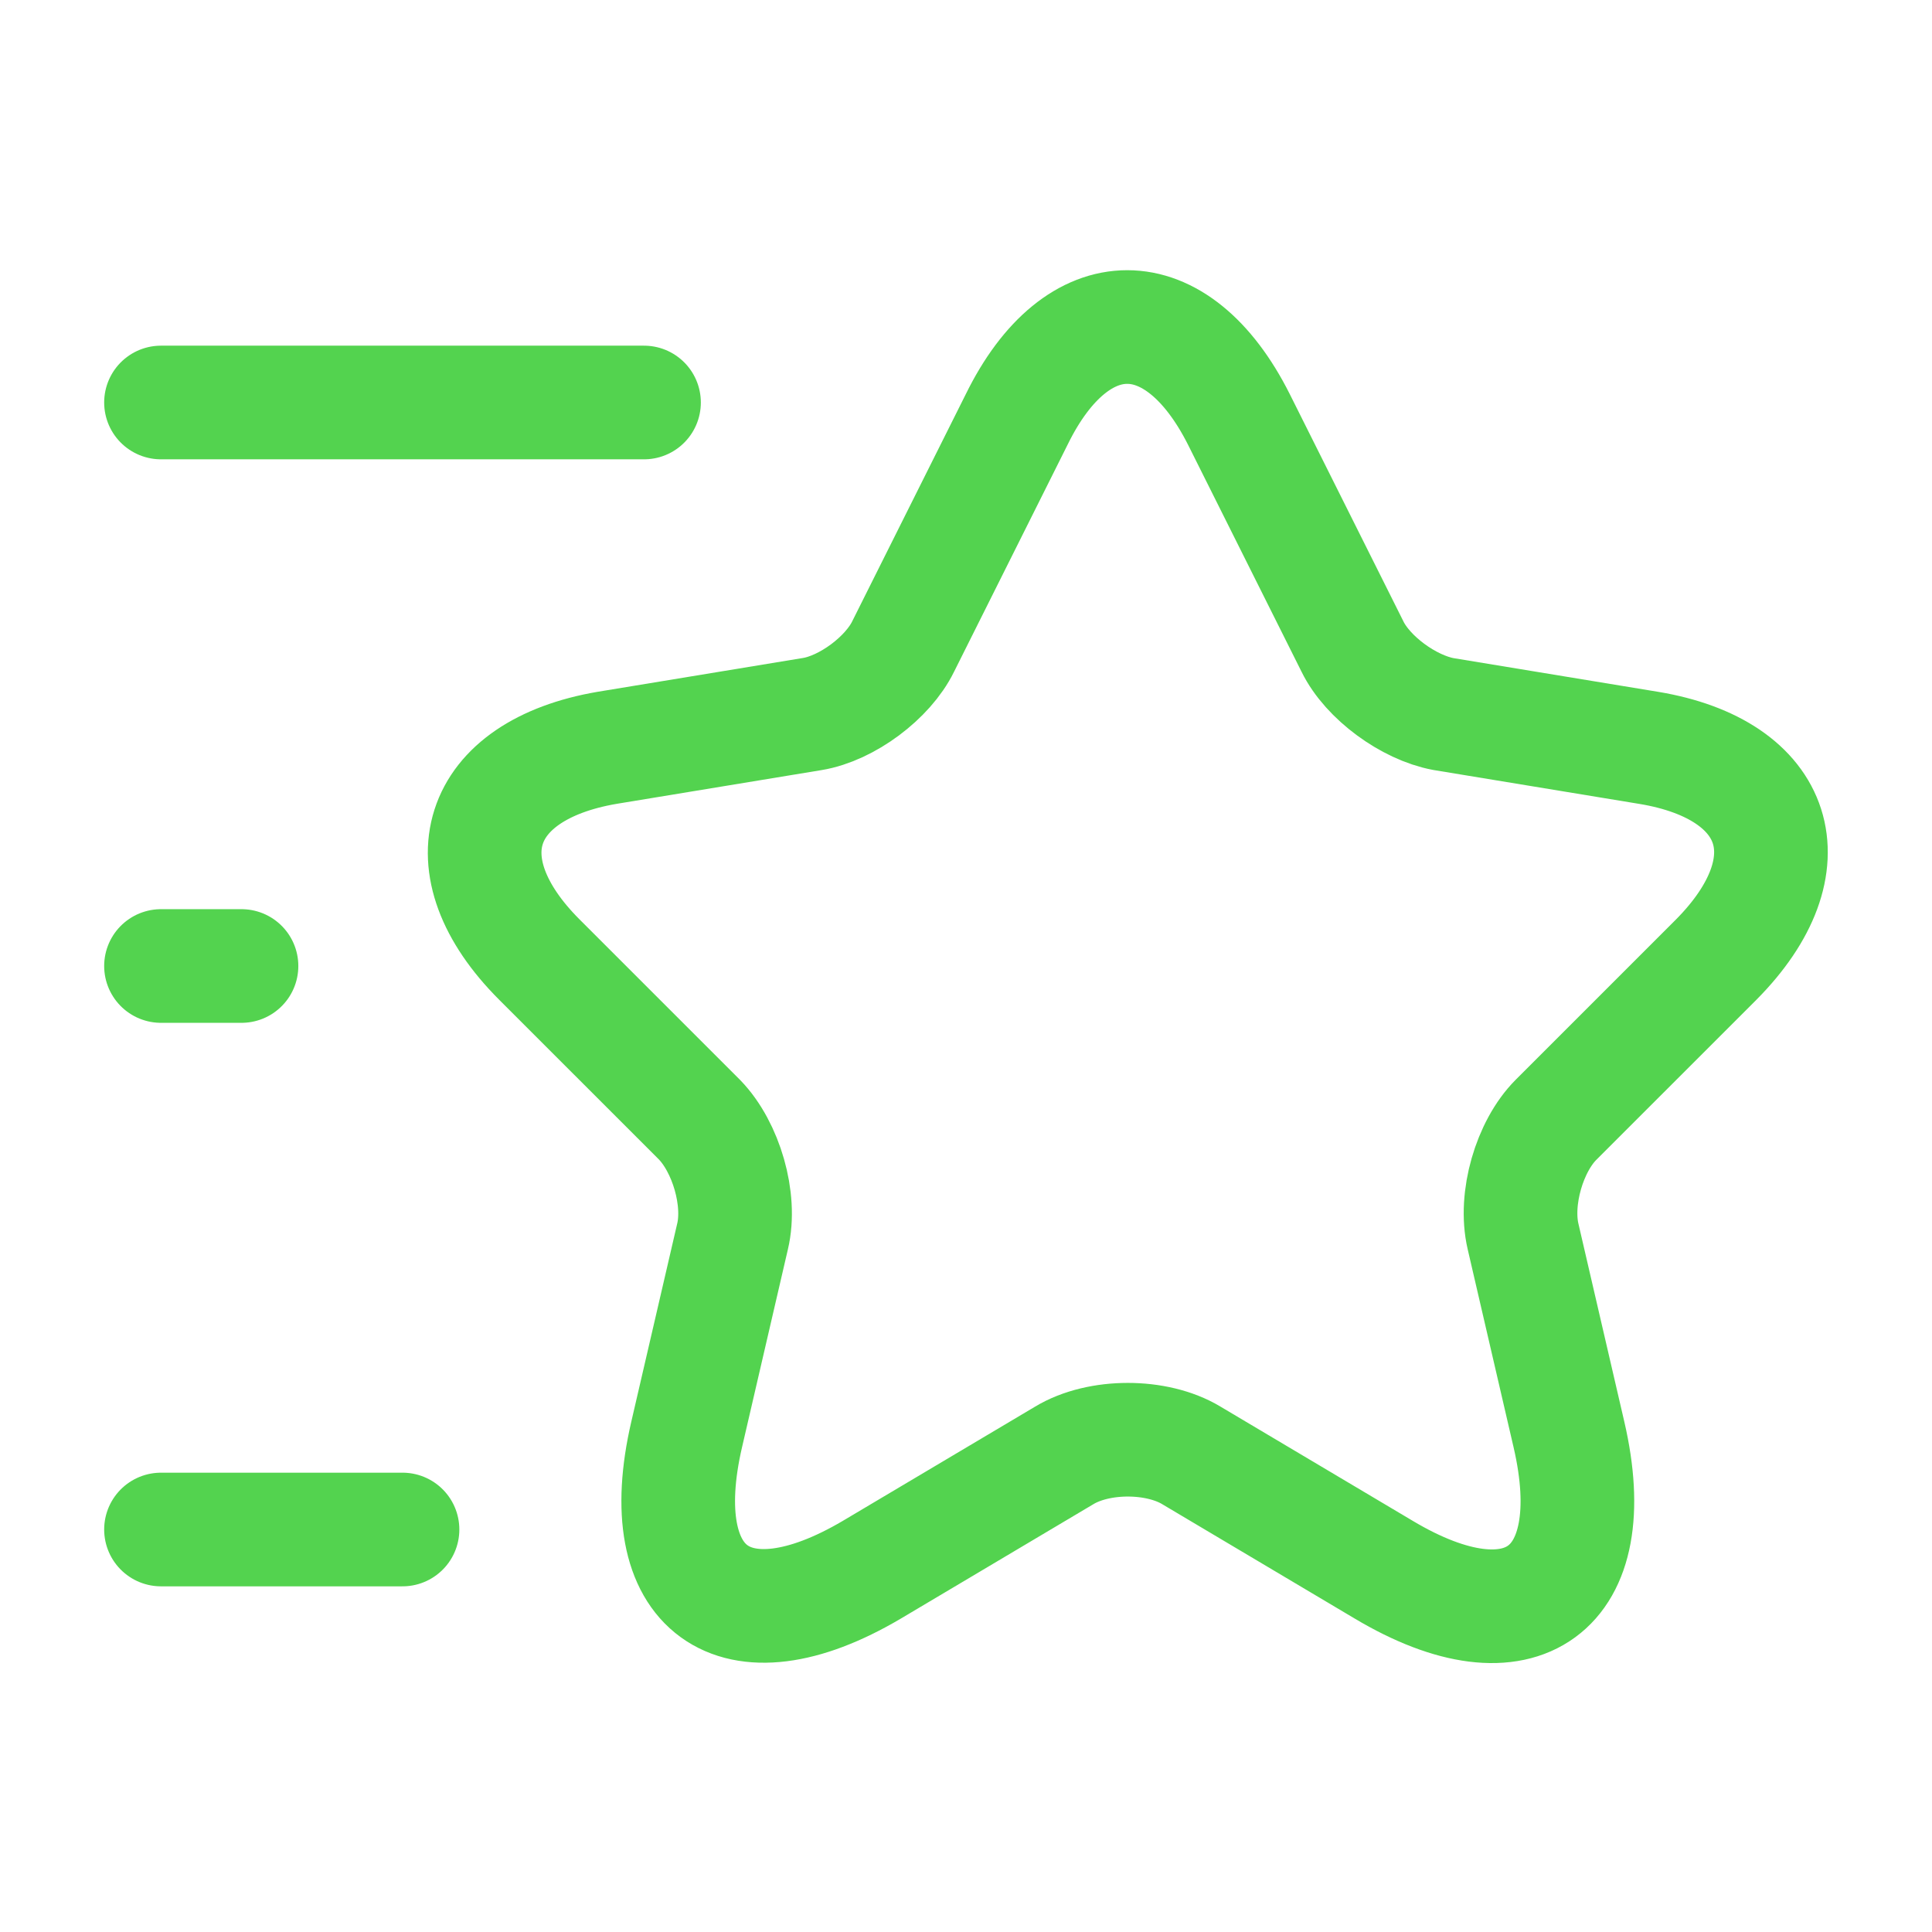 <svg width="85" height="85" viewBox="0 0 85 85" fill="none" xmlns="http://www.w3.org/2000/svg">
<path d="M54.506 18.452L59.5 28.439C60.173 29.821 61.979 31.131 63.502 31.415L72.533 32.902C78.306 33.858 79.652 38.037 75.508 42.217L68.46 49.264C67.292 50.433 66.619 52.735 67.008 54.4L69.027 63.112C70.621 69.983 66.938 72.675 60.881 69.062L52.417 64.033C50.894 63.112 48.344 63.112 46.821 64.033L38.356 69.062C32.3 72.639 28.617 69.983 30.21 63.112L32.229 54.4C32.619 52.771 31.946 50.469 30.777 49.264L23.729 42.217C19.585 38.073 20.931 33.894 26.704 32.902L35.735 31.415C37.258 31.166 39.065 29.821 39.737 28.439L44.731 18.452C47.388 13.033 51.779 13.033 54.506 18.452Z" stroke="#53D34F" stroke-width="5" stroke-linecap="round" stroke-linejoin="round"/>
<path d="M28.334 17.708H7.083" stroke="#53D34F" stroke-width="5" stroke-linecap="round" stroke-linejoin="round"/>
<path d="M17.709 67.292H7.083" stroke="#53D34F" stroke-width="5" stroke-linecap="round" stroke-linejoin="round"/>
<path d="M10.625 42.5H7.083" stroke="#53D34F" stroke-width="5" stroke-linecap="round" stroke-linejoin="round"/>
</svg>

